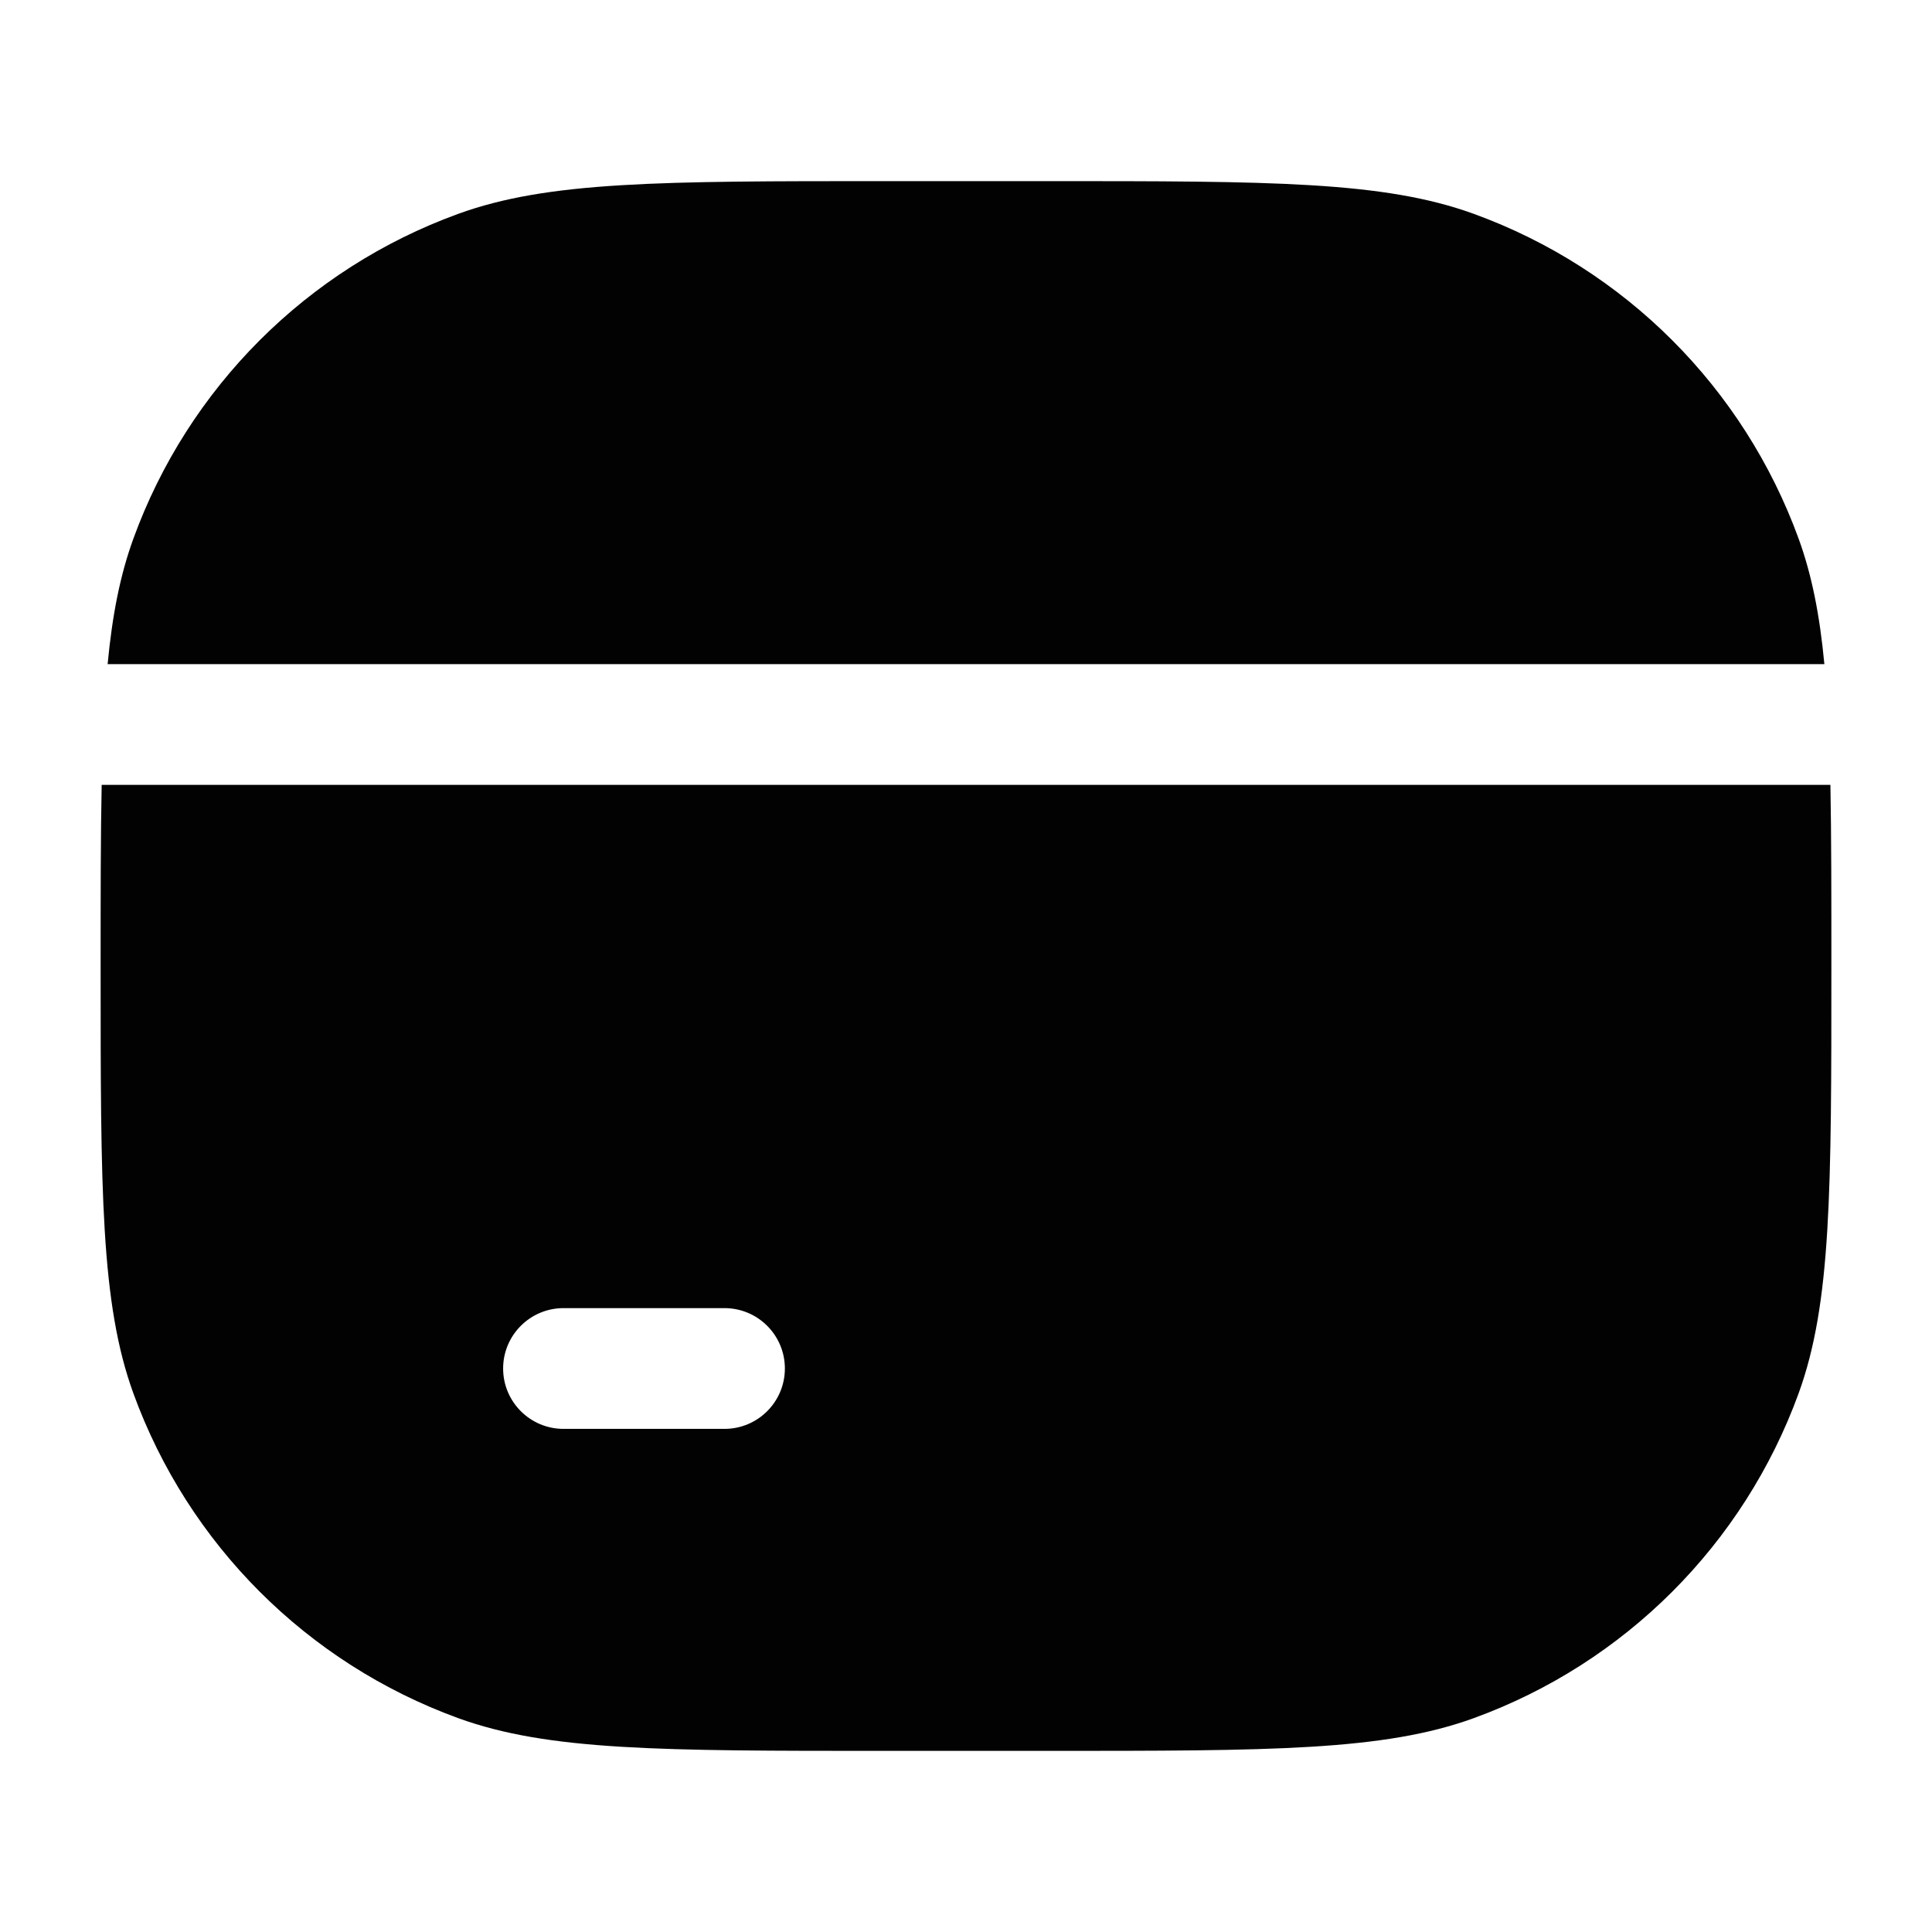 <svg width="24" height="24" viewBox="0 0 24 24" fill="none" xmlns="http://www.w3.org/2000/svg">
<path d="M1.337 8.25C1.395 7.637 1.493 7.142 1.657 6.691C2.339 4.816 3.816 3.339 5.691 2.657C6.81 2.25 8.207 2.25 11 2.25H13C15.793 2.25 17.19 2.25 18.309 2.657C20.184 3.339 21.66 4.816 22.343 6.691C22.507 7.142 22.605 7.637 22.663 8.25H1.337Z" fill="#020203"/>
<path fill-rule="evenodd" clip-rule="evenodd" d="M1.263 9.75C1.25 10.386 1.25 11.124 1.25 12C1.25 14.793 1.25 16.19 1.657 17.309C2.339 19.184 3.816 20.66 5.691 21.343C6.81 21.75 8.207 21.75 11 21.75H13C15.793 21.75 17.19 21.75 18.309 21.343C20.184 20.66 21.66 19.184 22.343 17.309C22.75 16.19 22.75 14.793 22.75 12C22.75 11.124 22.75 10.386 22.738 9.75H1.263ZM6.25 17C6.25 16.586 6.586 16.25 7 16.25H9C9.414 16.25 9.75 16.586 9.75 17C9.75 17.414 9.414 17.75 9 17.75H7C6.586 17.75 6.25 17.414 6.25 17Z" fill="#020203"/>
</svg>
